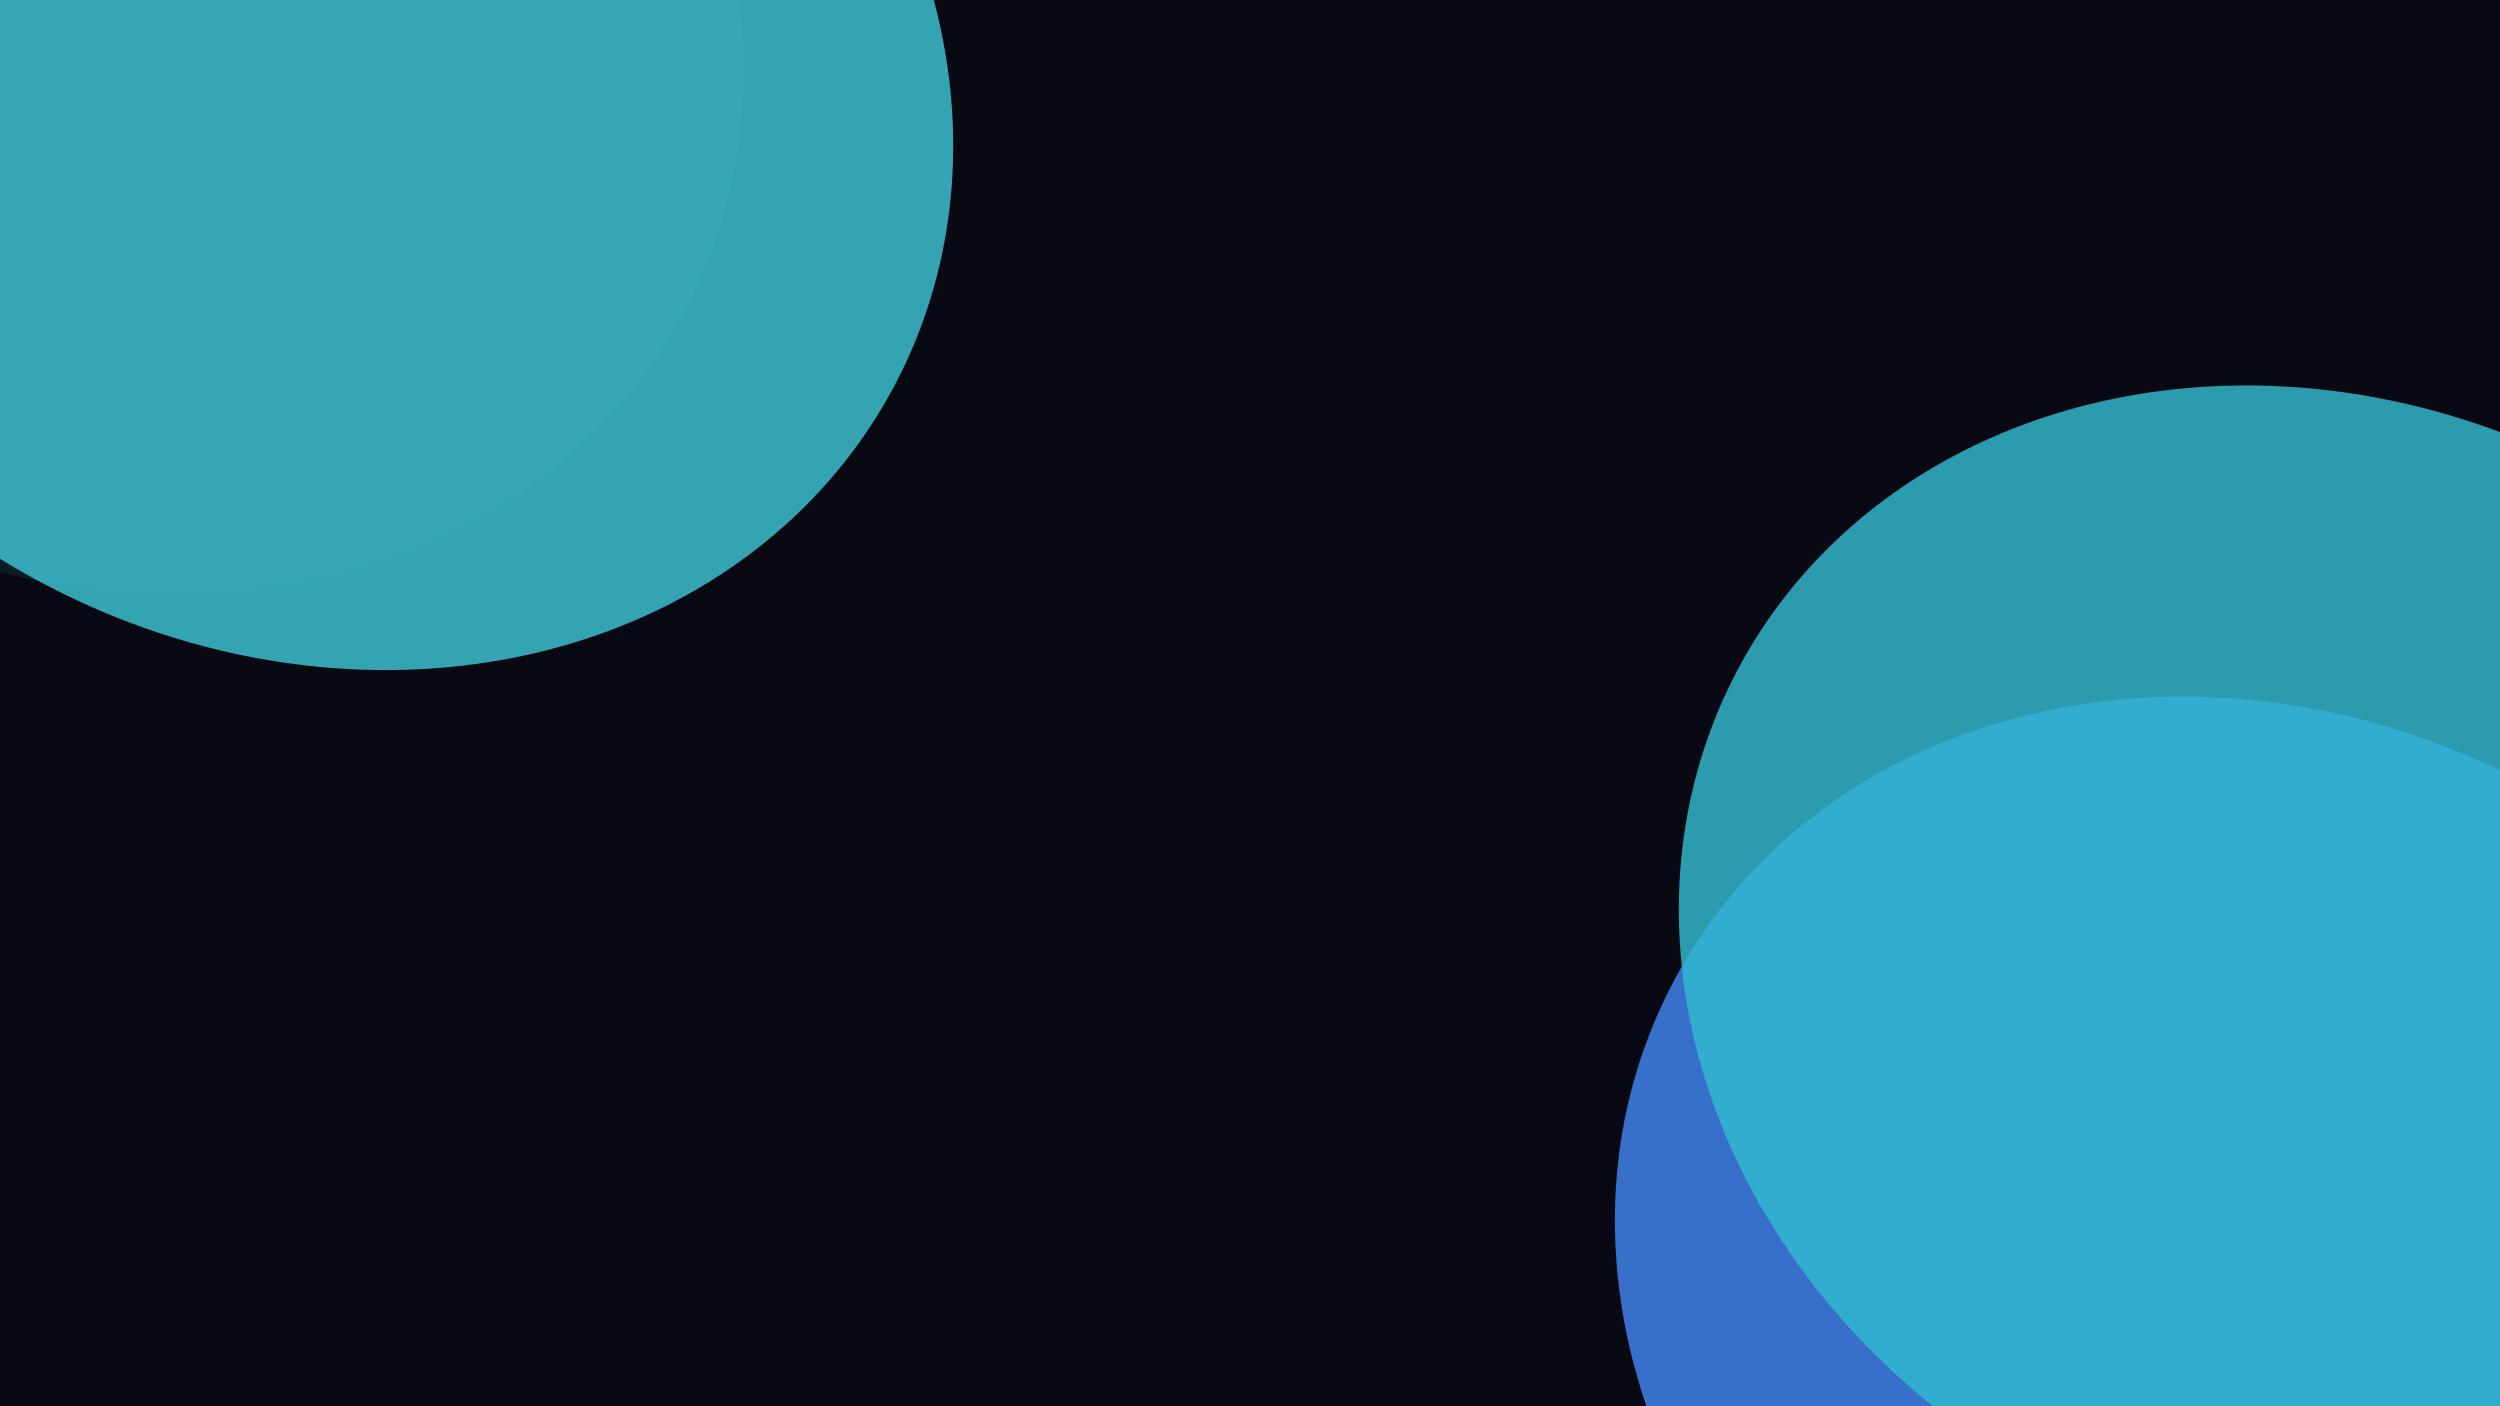<svg width="1920" height="1080" viewBox="0 0 1920 1080" fill="none" xmlns="http://www.w3.org/2000/svg">
<g clip-path="url(#clip0_14_11)">
<rect width="1920" height="1080" fill="#090913"/>
<g style="mix-blend-mode:overlay" filter="url(#filter0_f_14_11)">
<path d="M2181.42 1226.29C2068.21 1441.34 1775.77 1510.02 1528.22 1379.7C1280.68 1249.38 1171.77 969.414 1284.98 754.371C1398.19 539.327 1690.64 470.643 1938.18 600.961C2185.73 731.278 2294.63 1011.25 2181.42 1226.29Z" fill="url(#paint0_linear_14_11)" fill-opacity="0.82"/>
</g>
<g style="mix-blend-mode:overlay" filter="url(#filter1_f_14_11)">
<ellipse cx="1782.2" cy="751.331" rx="506.536" ry="440.03" transform="rotate(27.764 1782.2 751.331)" fill="url(#paint1_linear_14_11)" fill-opacity="0.82"/>
</g>
<g filter="url(#filter2_f_14_11)">
<ellipse cx="78.201" cy="1.331" rx="506.536" ry="440.03" transform="rotate(27.764 78.201 1.331)" fill="url(#paint2_linear_14_11)" fill-opacity="0.11"/>
</g>
<g style="mix-blend-mode:overlay" filter="url(#filter3_f_14_11)">
<ellipse cx="239.201" cy="59.331" rx="506.536" ry="440.03" transform="rotate(27.764 239.201 59.331)" fill="#3DC6D5" fill-opacity="0.82"/>
</g>
</g>
<defs>
<filter id="filter0_f_14_11" x="440.213" y="-265.023" width="2585.98" height="2510.71" filterUnits="userSpaceOnUse" color-interpolation-filters="sRGB">
<feFlood flood-opacity="0" result="BackgroundImageFix"/>
<feBlend mode="normal" in="SourceGraphic" in2="BackgroundImageFix" result="shape"/>
<feGaussianBlur stdDeviation="400" result="effect1_foregroundBlur_14_11"/>
</filter>
<filter id="filter1_f_14_11" x="489.213" y="-504.023" width="2585.98" height="2510.71" filterUnits="userSpaceOnUse" color-interpolation-filters="sRGB">
<feFlood flood-opacity="0" result="BackgroundImageFix"/>
<feBlend mode="normal" in="SourceGraphic" in2="BackgroundImageFix" result="shape"/>
<feGaussianBlur stdDeviation="400" result="effect1_foregroundBlur_14_11"/>
</filter>
<filter id="filter2_f_14_11" x="-714.787" y="-754.023" width="1585.98" height="1510.71" filterUnits="userSpaceOnUse" color-interpolation-filters="sRGB">
<feFlood flood-opacity="0" result="BackgroundImageFix"/>
<feBlend mode="normal" in="SourceGraphic" in2="BackgroundImageFix" result="shape"/>
<feGaussianBlur stdDeviation="150" result="effect1_foregroundBlur_14_11"/>
</filter>
<filter id="filter3_f_14_11" x="-1053.79" y="-1196.02" width="2585.98" height="2510.71" filterUnits="userSpaceOnUse" color-interpolation-filters="sRGB">
<feFlood flood-opacity="0" result="BackgroundImageFix"/>
<feBlend mode="normal" in="SourceGraphic" in2="BackgroundImageFix" result="shape"/>
<feGaussianBlur stdDeviation="400" result="effect1_foregroundBlur_14_11"/>
</filter>
<linearGradient id="paint0_linear_14_11" x1="1452.36" y1="1358.96" x2="2089.2" y2="2191.94" gradientUnits="userSpaceOnUse">
<stop stop-color="#4285F4"/>
</linearGradient>
<linearGradient id="paint1_linear_14_11" x1="1416.52" y1="584.275" x2="2368.08" y2="1024.7" gradientUnits="userSpaceOnUse">
<stop stop-color="#33BBCF"/>
</linearGradient>
<linearGradient id="paint2_linear_14_11" x1="-287.478" y1="-165.725" x2="664.075" y2="274.699" gradientUnits="userSpaceOnUse">
<stop stop-color="#2FB4CA"/>
</linearGradient>
<clipPath id="clip0_14_11">
<rect width="1920" height="1080" fill="white"/>
</clipPath>
</defs>
</svg>
